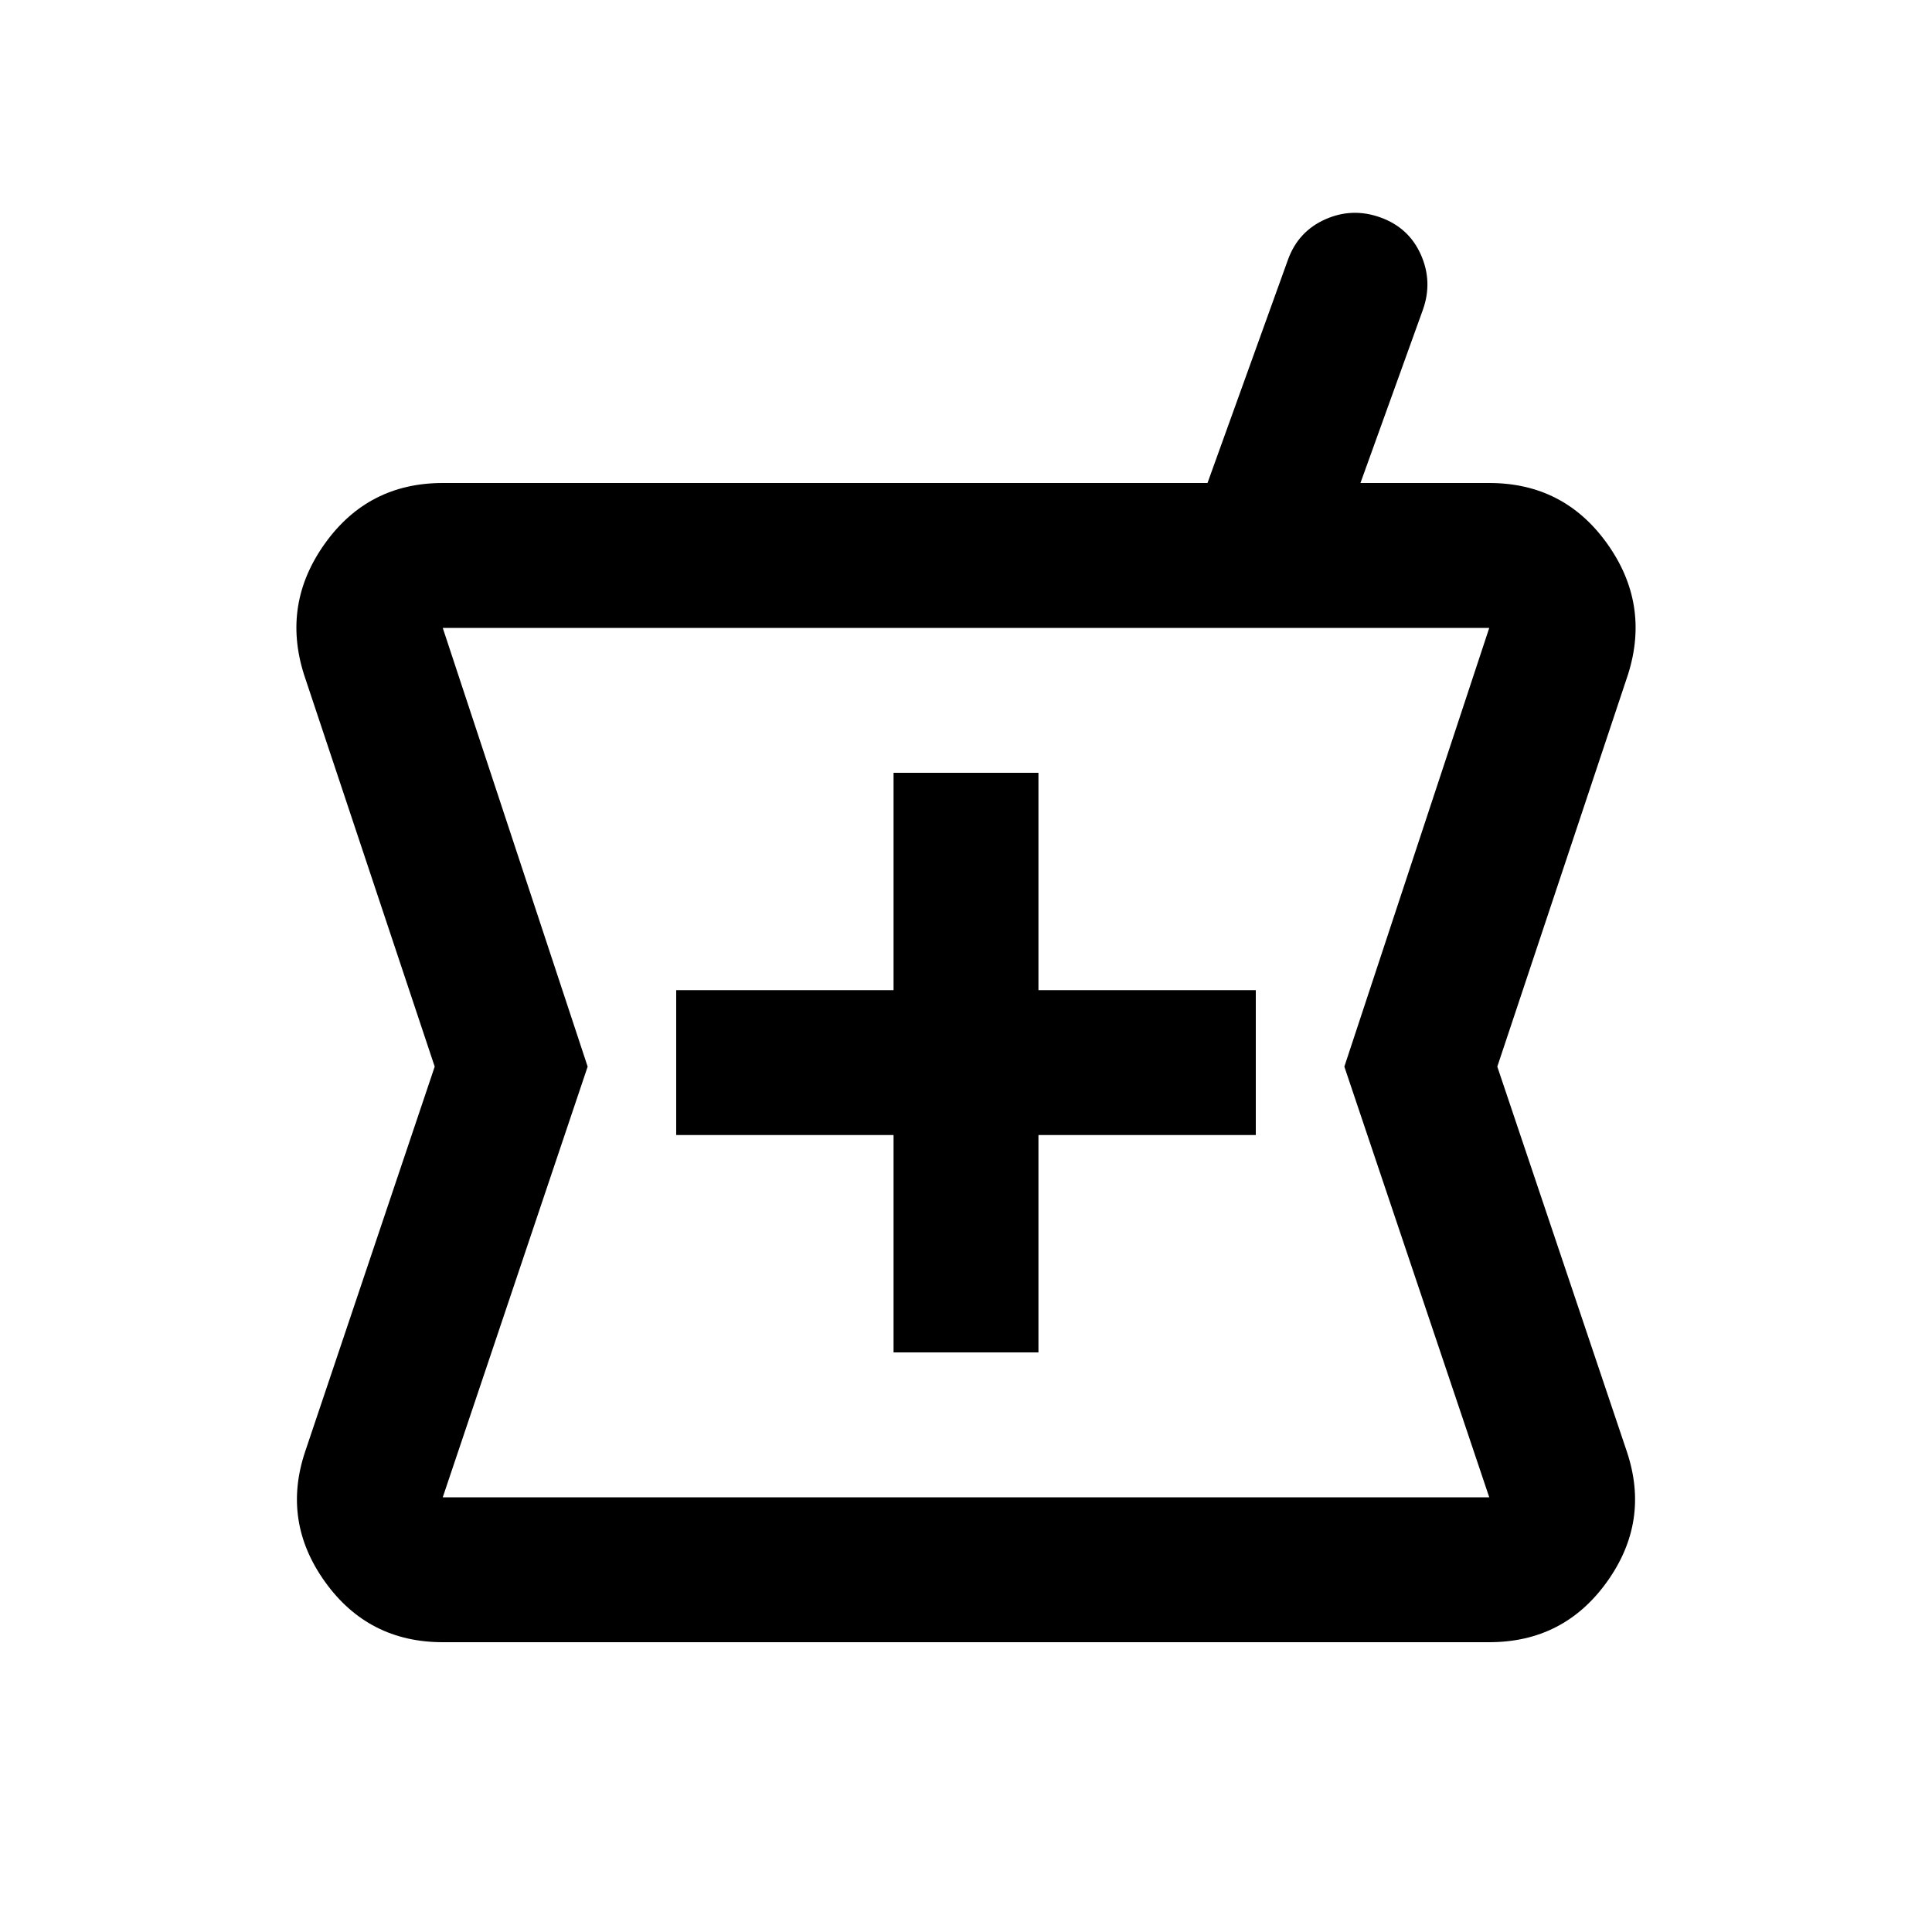 <svg xmlns="http://www.w3.org/2000/svg" height="20" viewBox="0 -960 960 960" width="20"><path d="M220-144q-37 0-58.5-30t-9.876-64.701L216-430l-65-195q-11-35 10.5-65t58.5-30h380l40-111q5.091-14.054 18.545-20.027 13.455-5.973 27.49-.895 14.035 5.079 20 18.5Q712-820 707-806l-31 86h64q37 0 58.5 30t10.5 65l-65 195 64.376 191.299Q820-204 798.5-174 777-144 740-144H220Zm224-144h72v-108h108v-72H516v-108h-72v108H336v72h108v108Zm-224 72h520l-72-214 72-218H220l72 218-72 214Zm260-216Z"/></svg>